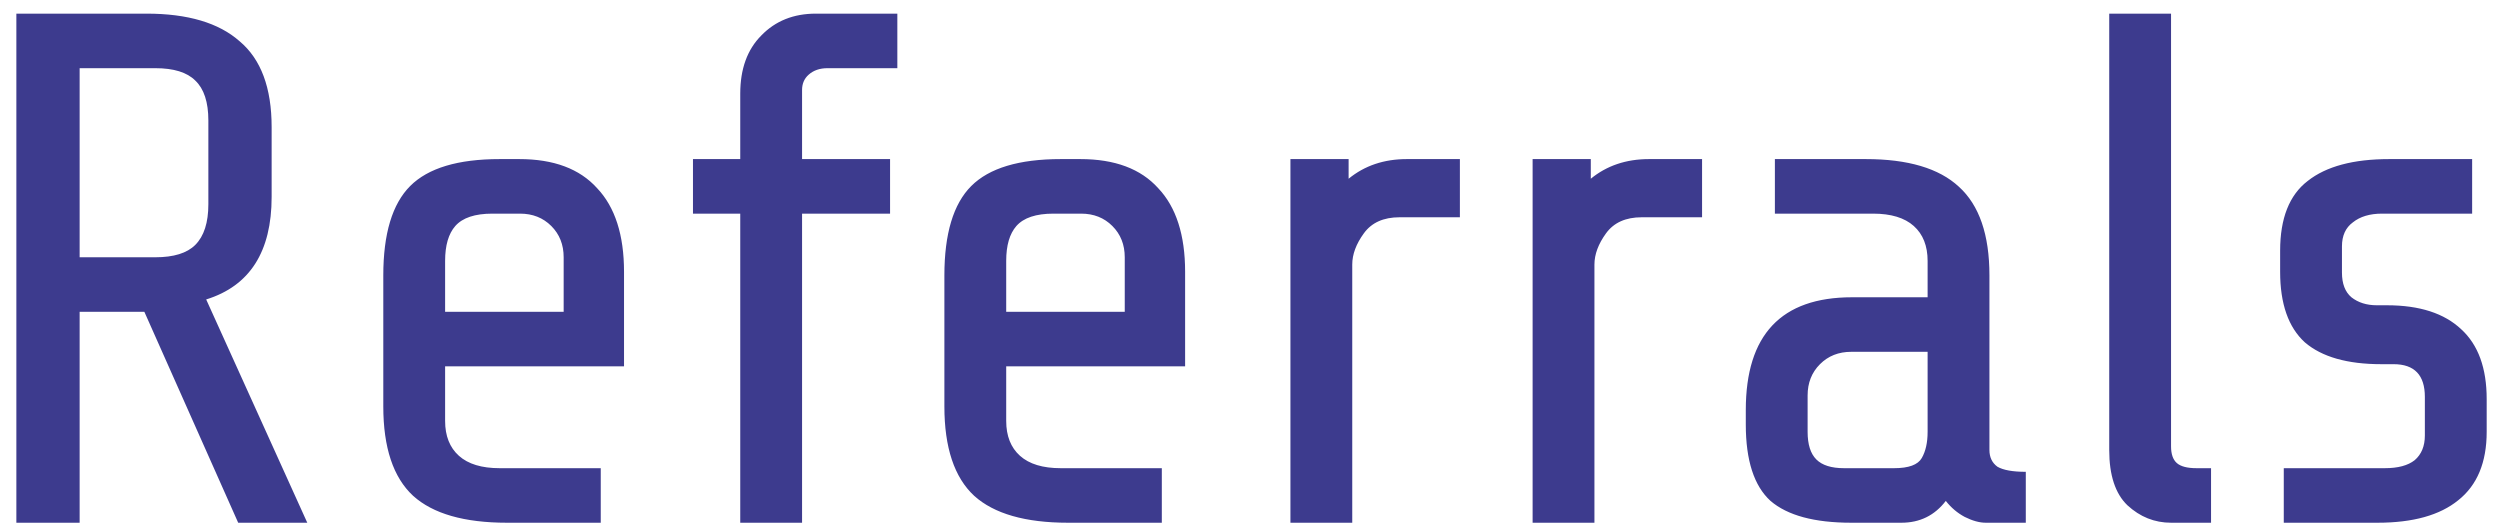 <svg width="110" height="23" viewBox="0 0 110 23" fill="none" xmlns="http://www.w3.org/2000/svg">
<path d="M6.352 13.72H3.504V23H0.72V0.6H6.448C8.261 0.6 9.627 1.005 10.544 1.816C11.483 2.605 11.952 3.864 11.952 5.592V8.664C11.952 11.075 10.992 12.579 9.072 13.176L13.52 23H10.48L6.352 13.72ZM9.168 5.304C9.168 4.493 8.976 3.907 8.592 3.544C8.229 3.181 7.643 3 6.832 3H3.504V11.32H6.832C7.643 11.32 8.229 11.139 8.592 10.776C8.976 10.392 9.168 9.795 9.168 8.984V5.304ZM22.305 23C20.428 23 19.052 22.605 18.177 21.816C17.302 21.005 16.865 19.693 16.865 17.88V12.12C16.865 10.285 17.26 8.973 18.049 8.184C18.838 7.395 20.15 7 21.985 7H22.849C24.364 7 25.505 7.427 26.273 8.28C27.062 9.112 27.457 10.339 27.457 11.96V16.12H19.585V18.52C19.585 19.181 19.788 19.693 20.193 20.056C20.598 20.419 21.196 20.6 21.985 20.6H26.433V23H22.305ZM24.801 13.72V11.32C24.801 10.765 24.62 10.307 24.257 9.944C23.894 9.581 23.436 9.4 22.881 9.4H21.665C20.897 9.4 20.353 9.581 20.033 9.944C19.734 10.285 19.585 10.797 19.585 11.48V13.72H24.801ZM36.411 3C36.07 3 35.793 3.096 35.579 3.288C35.387 3.459 35.291 3.683 35.291 3.96V7H39.163V9.4H35.291V23H32.571V9.4H30.491V7H32.571V4.12C32.571 3.032 32.881 2.179 33.499 1.56C34.118 0.92 34.918 0.6 35.899 0.6H39.483V3H36.411ZM46.992 23C45.115 23 43.739 22.605 42.864 21.816C41.99 21.005 41.553 19.693 41.553 17.88V12.12C41.553 10.285 41.947 8.973 42.736 8.184C43.526 7.395 44.838 7 46.672 7H47.536C49.051 7 50.193 7.427 50.961 8.28C51.75 9.112 52.145 10.339 52.145 11.96V16.12H44.273V18.52C44.273 19.181 44.475 19.693 44.88 20.056C45.286 20.419 45.883 20.6 46.672 20.6H51.12V23H46.992ZM49.489 13.72V11.32C49.489 10.765 49.307 10.307 48.944 9.944C48.582 9.581 48.123 9.4 47.569 9.4H46.352C45.584 9.4 45.041 9.581 44.721 9.944C44.422 10.285 44.273 10.797 44.273 11.48V13.72H49.489ZM56.779 7H59.339V7.864C60.043 7.288 60.896 7 61.899 7H64.235V9.56H61.579C60.875 9.56 60.352 9.795 60.011 10.264C59.669 10.733 59.499 11.192 59.499 11.64V23H56.779V7ZM67.435 7H69.995V7.864C70.699 7.288 71.552 7 72.555 7H74.891V9.56H72.235C71.531 9.56 71.008 9.795 70.667 10.264C70.326 10.733 70.155 11.192 70.155 11.64V23H67.435V7ZM87.375 23C87.098 23 86.788 22.915 86.447 22.744C86.127 22.573 85.85 22.339 85.615 22.04C85.124 22.68 84.474 23 83.663 23H81.455C79.834 23 78.65 22.68 77.903 22.04C77.178 21.379 76.815 20.259 76.815 18.68V18.04C76.815 14.733 78.372 13.08 81.487 13.08H84.815V11.48C84.815 10.819 84.612 10.307 84.207 9.944C83.802 9.581 83.204 9.4 82.415 9.4H78.095V7H82.095C83.951 7 85.316 7.405 86.191 8.216C87.087 9.027 87.535 10.328 87.535 12.12V19.8C87.535 20.12 87.652 20.365 87.887 20.536C88.143 20.685 88.559 20.76 89.135 20.76V23H87.375ZM83.343 20.6C83.983 20.6 84.388 20.451 84.559 20.152C84.73 19.853 84.815 19.469 84.815 19V15.48H81.455C80.9 15.48 80.442 15.661 80.079 16.024C79.716 16.387 79.535 16.845 79.535 17.4V19C79.535 19.555 79.663 19.96 79.919 20.216C80.175 20.472 80.58 20.6 81.135 20.6H83.343ZM95.526 23C94.801 23 94.161 22.744 93.606 22.232C93.073 21.72 92.806 20.909 92.806 19.8V0.6H95.526V19.64C95.526 19.981 95.612 20.227 95.782 20.376C95.953 20.525 96.241 20.6 96.646 20.6H97.286V23H95.526ZM109.414 19C109.414 20.344 108.998 21.347 108.166 22.008C107.356 22.669 106.172 23 104.614 23H100.486V20.6H104.934C105.51 20.6 105.948 20.483 106.246 20.248C106.545 19.992 106.694 19.629 106.694 19.16V17.464C106.694 16.504 106.236 16.024 105.318 16.024H104.774C103.281 16.024 102.161 15.704 101.414 15.064C100.689 14.403 100.326 13.368 100.326 11.96V11.032C100.326 9.603 100.732 8.579 101.542 7.96C102.353 7.32 103.548 7 105.126 7H108.774V9.4H104.806C104.273 9.4 103.846 9.528 103.526 9.784C103.206 10.019 103.046 10.371 103.046 10.84V11.992C103.046 12.483 103.185 12.845 103.462 13.08C103.761 13.315 104.134 13.432 104.582 13.432H105.03C106.46 13.432 107.548 13.784 108.294 14.488C109.041 15.171 109.414 16.195 109.414 17.56V19Z" fill="#3D3B8E"/>
</svg>
